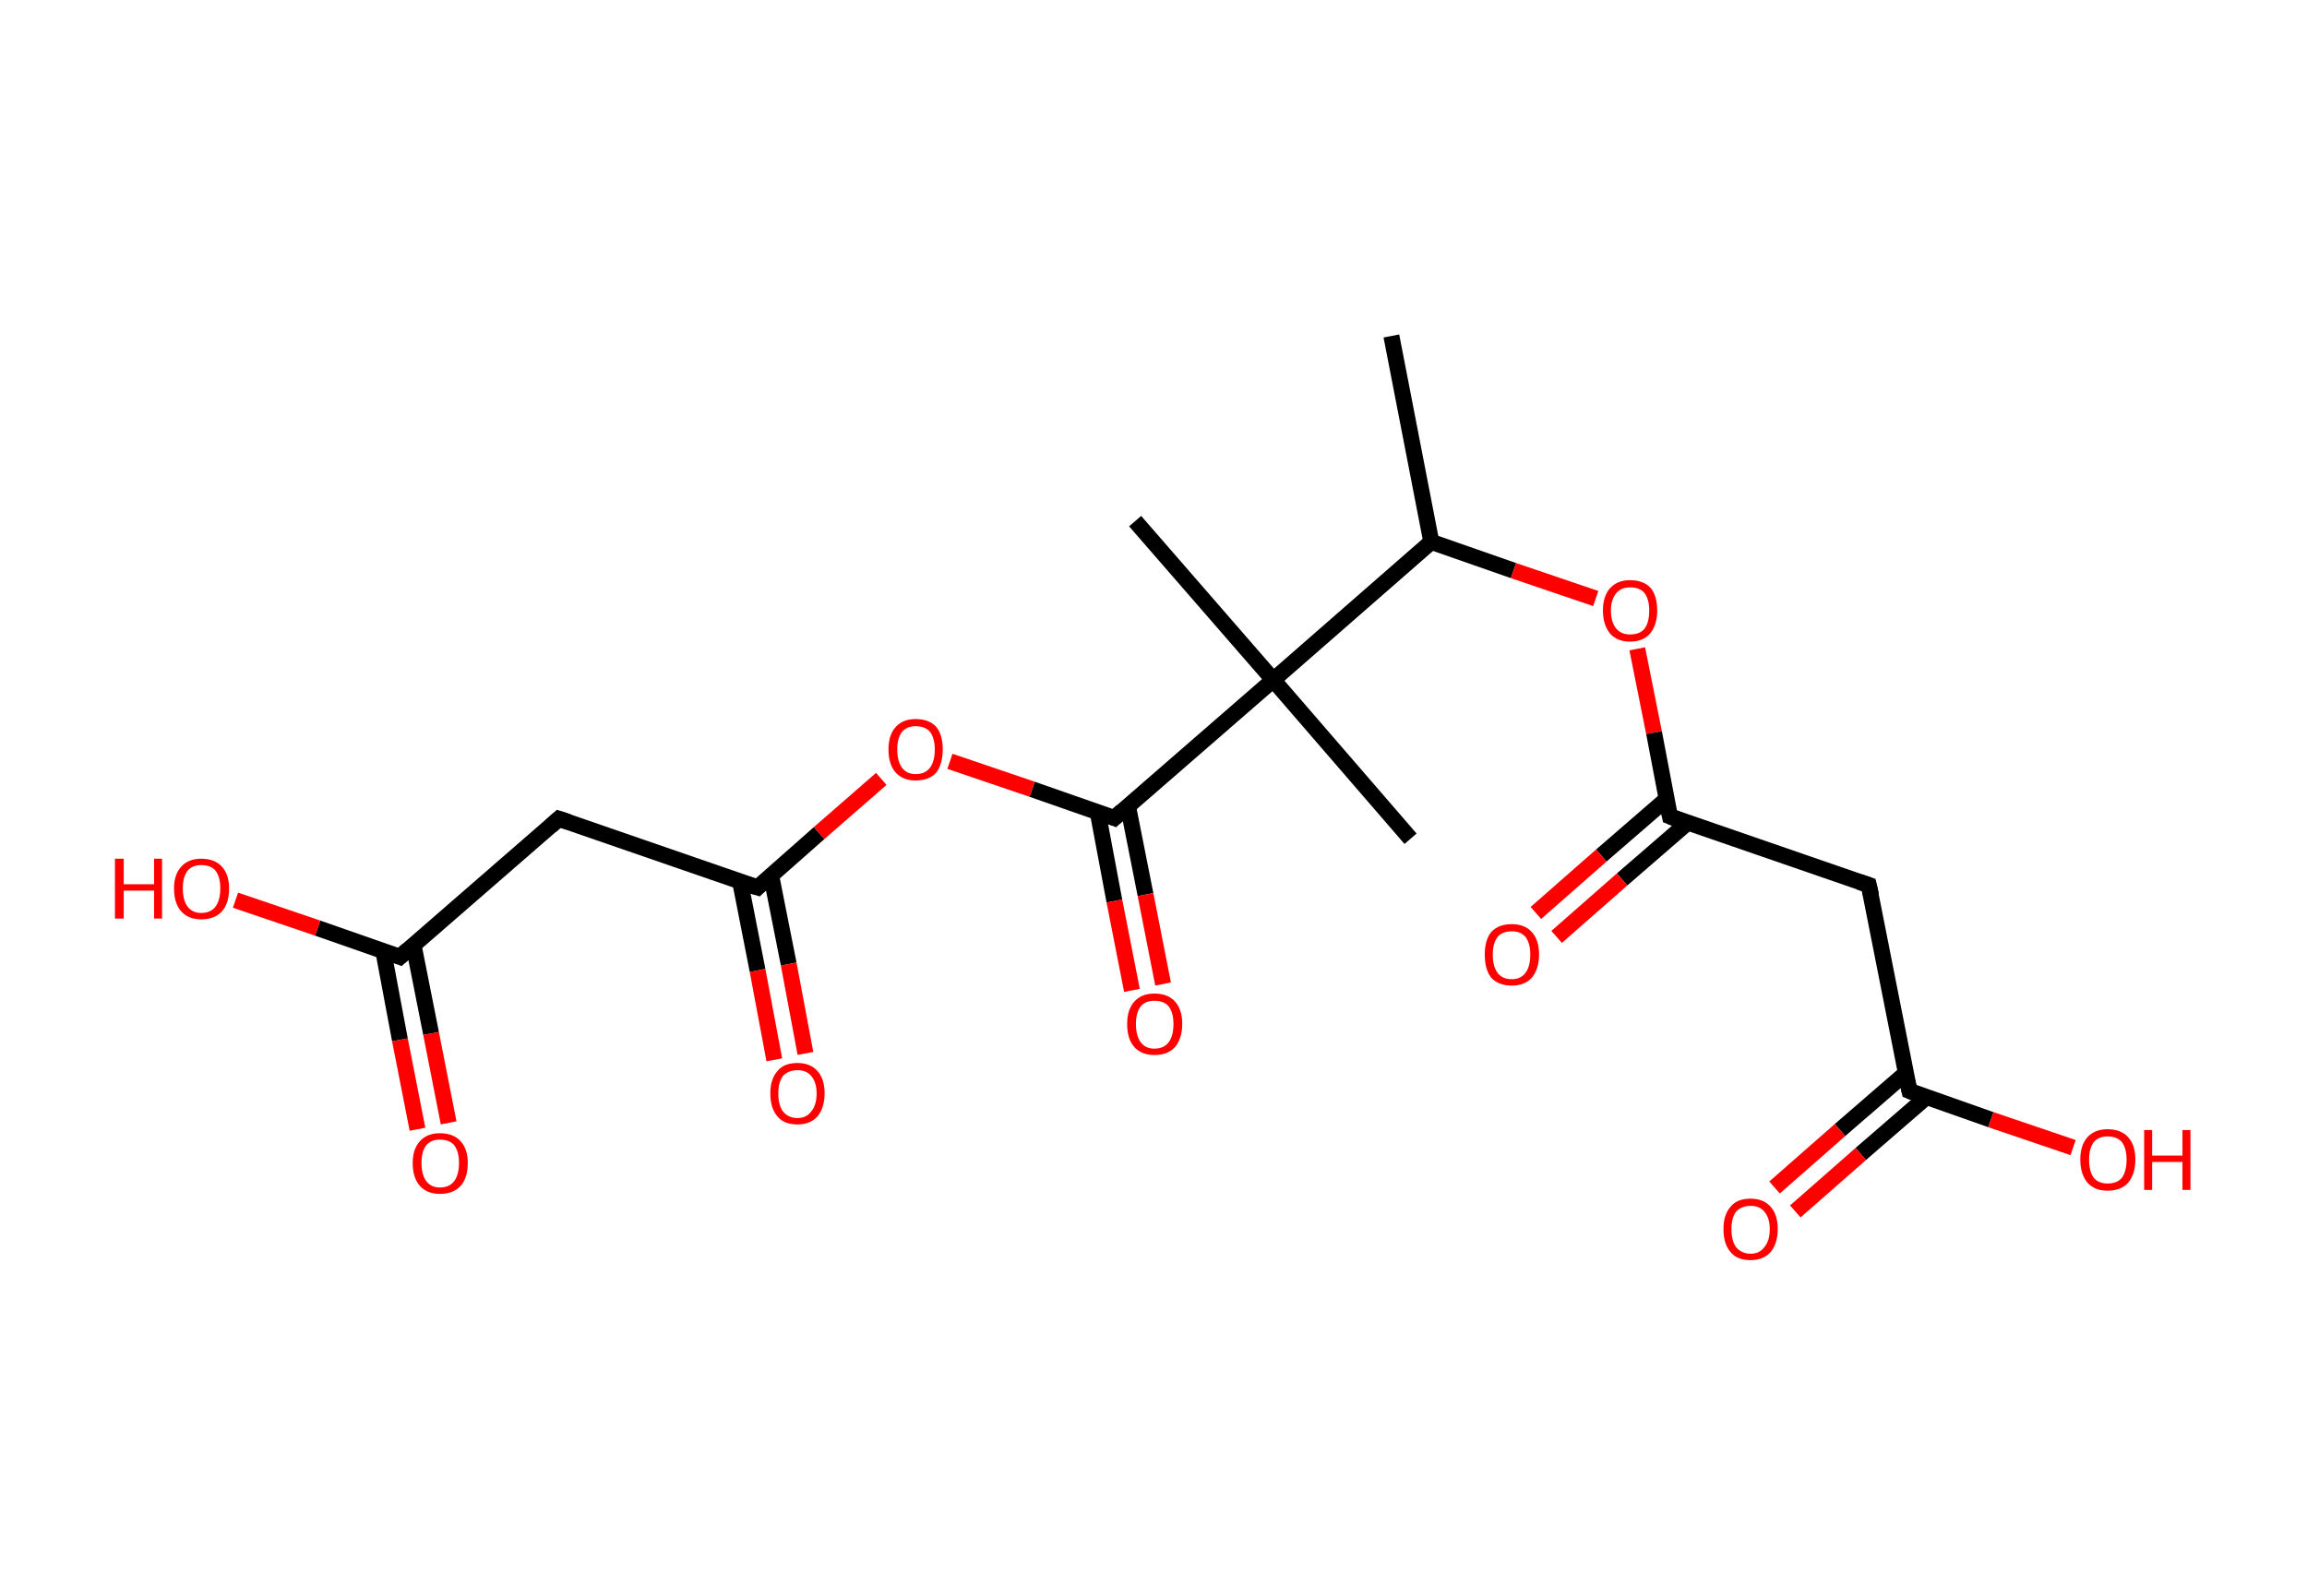 <?xml version='1.0' encoding='ASCII' standalone='yes'?>
<svg xmlns="http://www.w3.org/2000/svg" xmlns:rdkit="http://www.rdkit.org/xml" xmlns:xlink="http://www.w3.org/1999/xlink" version="1.1" baseProfile="full" xml:space="preserve" width="289px" height="200px" viewBox="0 0 289 200">
<!-- END OF HEADER -->
<rect style="opacity:1.0;fill:#FFFFFF;stroke:none" width="289.0" height="200.0" x="0.0" y="0.0"> </rect>
<path class="bond-0 atom-0 atom-1" d="M 174.3,42.1 L 179.3,67.9" style="fill:none;fill-rule:evenodd;stroke:#000000;stroke-width:2.0px;stroke-linecap:butt;stroke-linejoin:miter;stroke-opacity:1"/>
<path class="bond-1 atom-1 atom-2" d="M 179.3,67.9 L 189.6,71.5" style="fill:none;fill-rule:evenodd;stroke:#000000;stroke-width:2.0px;stroke-linecap:butt;stroke-linejoin:miter;stroke-opacity:1"/>
<path class="bond-1 atom-1 atom-2" d="M 189.6,71.5 L 199.9,75.0" style="fill:none;fill-rule:evenodd;stroke:#FF0000;stroke-width:2.0px;stroke-linecap:butt;stroke-linejoin:miter;stroke-opacity:1"/>
<path class="bond-2 atom-2 atom-3" d="M 205.1,81.3 L 207.2,91.8" style="fill:none;fill-rule:evenodd;stroke:#FF0000;stroke-width:2.0px;stroke-linecap:butt;stroke-linejoin:miter;stroke-opacity:1"/>
<path class="bond-2 atom-2 atom-3" d="M 207.2,91.8 L 209.2,102.3" style="fill:none;fill-rule:evenodd;stroke:#000000;stroke-width:2.0px;stroke-linecap:butt;stroke-linejoin:miter;stroke-opacity:1"/>
<path class="bond-3 atom-3 atom-4" d="M 208.8,100.1 L 200.6,107.2" style="fill:none;fill-rule:evenodd;stroke:#000000;stroke-width:2.0px;stroke-linecap:butt;stroke-linejoin:miter;stroke-opacity:1"/>
<path class="bond-3 atom-3 atom-4" d="M 200.6,107.2 L 192.4,114.4" style="fill:none;fill-rule:evenodd;stroke:#FF0000;stroke-width:2.0px;stroke-linecap:butt;stroke-linejoin:miter;stroke-opacity:1"/>
<path class="bond-3 atom-3 atom-4" d="M 211.4,103.1 L 203.2,110.2" style="fill:none;fill-rule:evenodd;stroke:#000000;stroke-width:2.0px;stroke-linecap:butt;stroke-linejoin:miter;stroke-opacity:1"/>
<path class="bond-3 atom-3 atom-4" d="M 203.2,110.2 L 195.0,117.4" style="fill:none;fill-rule:evenodd;stroke:#FF0000;stroke-width:2.0px;stroke-linecap:butt;stroke-linejoin:miter;stroke-opacity:1"/>
<path class="bond-4 atom-3 atom-5" d="M 209.2,102.3 L 234.1,110.9" style="fill:none;fill-rule:evenodd;stroke:#000000;stroke-width:2.0px;stroke-linecap:butt;stroke-linejoin:miter;stroke-opacity:1"/>
<path class="bond-5 atom-5 atom-6" d="M 234.1,110.9 L 239.2,136.7" style="fill:none;fill-rule:evenodd;stroke:#000000;stroke-width:2.0px;stroke-linecap:butt;stroke-linejoin:miter;stroke-opacity:1"/>
<path class="bond-6 atom-6 atom-7" d="M 238.7,134.5 L 230.5,141.6" style="fill:none;fill-rule:evenodd;stroke:#000000;stroke-width:2.0px;stroke-linecap:butt;stroke-linejoin:miter;stroke-opacity:1"/>
<path class="bond-6 atom-6 atom-7" d="M 230.5,141.6 L 222.3,148.8" style="fill:none;fill-rule:evenodd;stroke:#FF0000;stroke-width:2.0px;stroke-linecap:butt;stroke-linejoin:miter;stroke-opacity:1"/>
<path class="bond-6 atom-6 atom-7" d="M 241.3,137.5 L 233.1,144.6" style="fill:none;fill-rule:evenodd;stroke:#000000;stroke-width:2.0px;stroke-linecap:butt;stroke-linejoin:miter;stroke-opacity:1"/>
<path class="bond-6 atom-6 atom-7" d="M 233.1,144.6 L 224.9,151.8" style="fill:none;fill-rule:evenodd;stroke:#FF0000;stroke-width:2.0px;stroke-linecap:butt;stroke-linejoin:miter;stroke-opacity:1"/>
<path class="bond-7 atom-6 atom-8" d="M 239.2,136.7 L 249.4,140.3" style="fill:none;fill-rule:evenodd;stroke:#000000;stroke-width:2.0px;stroke-linecap:butt;stroke-linejoin:miter;stroke-opacity:1"/>
<path class="bond-7 atom-6 atom-8" d="M 249.4,140.3 L 259.7,143.8" style="fill:none;fill-rule:evenodd;stroke:#FF0000;stroke-width:2.0px;stroke-linecap:butt;stroke-linejoin:miter;stroke-opacity:1"/>
<path class="bond-8 atom-1 atom-9" d="M 179.3,67.9 L 159.5,85.2" style="fill:none;fill-rule:evenodd;stroke:#000000;stroke-width:2.0px;stroke-linecap:butt;stroke-linejoin:miter;stroke-opacity:1"/>
<path class="bond-9 atom-9 atom-10" d="M 159.5,85.2 L 142.2,65.3" style="fill:none;fill-rule:evenodd;stroke:#000000;stroke-width:2.0px;stroke-linecap:butt;stroke-linejoin:miter;stroke-opacity:1"/>
<path class="bond-10 atom-9 atom-11" d="M 159.5,85.2 L 176.7,105.1" style="fill:none;fill-rule:evenodd;stroke:#000000;stroke-width:2.0px;stroke-linecap:butt;stroke-linejoin:miter;stroke-opacity:1"/>
<path class="bond-11 atom-9 atom-12" d="M 159.5,85.2 L 139.6,102.5" style="fill:none;fill-rule:evenodd;stroke:#000000;stroke-width:2.0px;stroke-linecap:butt;stroke-linejoin:miter;stroke-opacity:1"/>
<path class="bond-12 atom-12 atom-13" d="M 137.5,101.7 L 139.6,112.9" style="fill:none;fill-rule:evenodd;stroke:#000000;stroke-width:2.0px;stroke-linecap:butt;stroke-linejoin:miter;stroke-opacity:1"/>
<path class="bond-12 atom-12 atom-13" d="M 139.6,112.9 L 141.8,124.1" style="fill:none;fill-rule:evenodd;stroke:#FF0000;stroke-width:2.0px;stroke-linecap:butt;stroke-linejoin:miter;stroke-opacity:1"/>
<path class="bond-12 atom-12 atom-13" d="M 141.3,101.0 L 143.5,112.1" style="fill:none;fill-rule:evenodd;stroke:#000000;stroke-width:2.0px;stroke-linecap:butt;stroke-linejoin:miter;stroke-opacity:1"/>
<path class="bond-12 atom-12 atom-13" d="M 143.5,112.1 L 145.7,123.3" style="fill:none;fill-rule:evenodd;stroke:#FF0000;stroke-width:2.0px;stroke-linecap:butt;stroke-linejoin:miter;stroke-opacity:1"/>
<path class="bond-13 atom-12 atom-14" d="M 139.6,102.5 L 129.3,98.9" style="fill:none;fill-rule:evenodd;stroke:#000000;stroke-width:2.0px;stroke-linecap:butt;stroke-linejoin:miter;stroke-opacity:1"/>
<path class="bond-13 atom-12 atom-14" d="M 129.3,98.9 L 119.0,95.4" style="fill:none;fill-rule:evenodd;stroke:#FF0000;stroke-width:2.0px;stroke-linecap:butt;stroke-linejoin:miter;stroke-opacity:1"/>
<path class="bond-14 atom-14 atom-15" d="M 110.4,97.6 L 102.6,104.4" style="fill:none;fill-rule:evenodd;stroke:#FF0000;stroke-width:2.0px;stroke-linecap:butt;stroke-linejoin:miter;stroke-opacity:1"/>
<path class="bond-14 atom-14 atom-15" d="M 102.6,104.4 L 94.9,111.2" style="fill:none;fill-rule:evenodd;stroke:#000000;stroke-width:2.0px;stroke-linecap:butt;stroke-linejoin:miter;stroke-opacity:1"/>
<path class="bond-15 atom-15 atom-16" d="M 92.7,110.4 L 94.9,121.6" style="fill:none;fill-rule:evenodd;stroke:#000000;stroke-width:2.0px;stroke-linecap:butt;stroke-linejoin:miter;stroke-opacity:1"/>
<path class="bond-15 atom-15 atom-16" d="M 94.9,121.6 L 97.0,132.8" style="fill:none;fill-rule:evenodd;stroke:#FF0000;stroke-width:2.0px;stroke-linecap:butt;stroke-linejoin:miter;stroke-opacity:1"/>
<path class="bond-15 atom-15 atom-16" d="M 96.6,109.7 L 98.8,120.8" style="fill:none;fill-rule:evenodd;stroke:#000000;stroke-width:2.0px;stroke-linecap:butt;stroke-linejoin:miter;stroke-opacity:1"/>
<path class="bond-15 atom-15 atom-16" d="M 98.8,120.8 L 100.9,132.0" style="fill:none;fill-rule:evenodd;stroke:#FF0000;stroke-width:2.0px;stroke-linecap:butt;stroke-linejoin:miter;stroke-opacity:1"/>
<path class="bond-16 atom-15 atom-17" d="M 94.9,111.2 L 70.0,102.6" style="fill:none;fill-rule:evenodd;stroke:#000000;stroke-width:2.0px;stroke-linecap:butt;stroke-linejoin:miter;stroke-opacity:1"/>
<path class="bond-17 atom-17 atom-18" d="M 70.0,102.6 L 50.1,119.9" style="fill:none;fill-rule:evenodd;stroke:#000000;stroke-width:2.0px;stroke-linecap:butt;stroke-linejoin:miter;stroke-opacity:1"/>
<path class="bond-18 atom-18 atom-19" d="M 48.0,119.1 L 50.1,130.3" style="fill:none;fill-rule:evenodd;stroke:#000000;stroke-width:2.0px;stroke-linecap:butt;stroke-linejoin:miter;stroke-opacity:1"/>
<path class="bond-18 atom-18 atom-19" d="M 50.1,130.3 L 52.3,141.5" style="fill:none;fill-rule:evenodd;stroke:#FF0000;stroke-width:2.0px;stroke-linecap:butt;stroke-linejoin:miter;stroke-opacity:1"/>
<path class="bond-18 atom-18 atom-19" d="M 51.8,118.4 L 54.0,129.5" style="fill:none;fill-rule:evenodd;stroke:#000000;stroke-width:2.0px;stroke-linecap:butt;stroke-linejoin:miter;stroke-opacity:1"/>
<path class="bond-18 atom-18 atom-19" d="M 54.0,129.5 L 56.2,140.7" style="fill:none;fill-rule:evenodd;stroke:#FF0000;stroke-width:2.0px;stroke-linecap:butt;stroke-linejoin:miter;stroke-opacity:1"/>
<path class="bond-19 atom-18 atom-20" d="M 50.1,119.9 L 39.8,116.3" style="fill:none;fill-rule:evenodd;stroke:#000000;stroke-width:2.0px;stroke-linecap:butt;stroke-linejoin:miter;stroke-opacity:1"/>
<path class="bond-19 atom-18 atom-20" d="M 39.8,116.3 L 29.5,112.8" style="fill:none;fill-rule:evenodd;stroke:#FF0000;stroke-width:2.0px;stroke-linecap:butt;stroke-linejoin:miter;stroke-opacity:1"/>
<path d="M 209.1,101.8 L 209.2,102.3 L 210.5,102.8" style="fill:none;stroke:#000000;stroke-width:2.0px;stroke-linecap:butt;stroke-linejoin:miter;stroke-opacity:1;"/>
<path d="M 232.9,110.5 L 234.1,110.9 L 234.4,112.2" style="fill:none;stroke:#000000;stroke-width:2.0px;stroke-linecap:butt;stroke-linejoin:miter;stroke-opacity:1;"/>
<path d="M 238.9,135.4 L 239.2,136.7 L 239.7,136.9" style="fill:none;stroke:#000000;stroke-width:2.0px;stroke-linecap:butt;stroke-linejoin:miter;stroke-opacity:1;"/>
<path d="M 140.6,101.6 L 139.6,102.5 L 139.1,102.3" style="fill:none;stroke:#000000;stroke-width:2.0px;stroke-linecap:butt;stroke-linejoin:miter;stroke-opacity:1;"/>
<path d="M 95.3,110.8 L 94.9,111.2 L 93.6,110.8" style="fill:none;stroke:#000000;stroke-width:2.0px;stroke-linecap:butt;stroke-linejoin:miter;stroke-opacity:1;"/>
<path d="M 71.2,103.0 L 70.0,102.6 L 69.0,103.5" style="fill:none;stroke:#000000;stroke-width:2.0px;stroke-linecap:butt;stroke-linejoin:miter;stroke-opacity:1;"/>
<path d="M 51.1,119.0 L 50.1,119.9 L 49.6,119.7" style="fill:none;stroke:#000000;stroke-width:2.0px;stroke-linecap:butt;stroke-linejoin:miter;stroke-opacity:1;"/>
<path class="atom-2" d="M 200.8 76.5 Q 200.8 74.7, 201.7 73.7 Q 202.6 72.7, 204.2 72.7 Q 205.9 72.7, 206.8 73.7 Q 207.6 74.7, 207.6 76.5 Q 207.6 78.3, 206.7 79.4 Q 205.8 80.4, 204.2 80.4 Q 202.6 80.4, 201.7 79.4 Q 200.8 78.3, 200.8 76.5 M 204.2 79.5 Q 205.4 79.5, 206.0 78.8 Q 206.6 78.0, 206.6 76.5 Q 206.6 75.1, 206.0 74.3 Q 205.4 73.6, 204.2 73.6 Q 203.1 73.6, 202.5 74.3 Q 201.8 75.1, 201.8 76.5 Q 201.8 78.0, 202.5 78.8 Q 203.1 79.5, 204.2 79.5 " fill="#FF0000"/>
<path class="atom-4" d="M 186.0 119.6 Q 186.0 117.8, 186.8 116.8 Q 187.7 115.8, 189.4 115.8 Q 191.0 115.8, 191.9 116.8 Q 192.8 117.8, 192.8 119.6 Q 192.8 121.4, 191.9 122.5 Q 191.0 123.5, 189.4 123.5 Q 187.7 123.5, 186.8 122.5 Q 186.0 121.5, 186.0 119.6 M 189.4 122.7 Q 190.5 122.7, 191.1 121.9 Q 191.7 121.1, 191.7 119.6 Q 191.7 118.2, 191.1 117.4 Q 190.5 116.7, 189.4 116.7 Q 188.2 116.7, 187.6 117.4 Q 187.0 118.2, 187.0 119.6 Q 187.0 121.1, 187.6 121.9 Q 188.2 122.7, 189.4 122.7 " fill="#FF0000"/>
<path class="atom-7" d="M 215.9 154.0 Q 215.9 152.2, 216.8 151.2 Q 217.6 150.2, 219.3 150.2 Q 220.9 150.2, 221.8 151.2 Q 222.7 152.2, 222.7 154.0 Q 222.7 155.8, 221.8 156.9 Q 220.9 157.9, 219.3 157.9 Q 217.6 157.9, 216.8 156.9 Q 215.9 155.9, 215.9 154.0 M 219.3 157.1 Q 220.4 157.1, 221.0 156.3 Q 221.7 155.5, 221.7 154.0 Q 221.7 152.6, 221.0 151.8 Q 220.4 151.1, 219.3 151.1 Q 218.2 151.1, 217.5 151.8 Q 216.9 152.6, 216.9 154.0 Q 216.9 155.5, 217.5 156.3 Q 218.2 157.1, 219.3 157.1 " fill="#FF0000"/>
<path class="atom-8" d="M 260.6 145.3 Q 260.6 143.5, 261.5 142.5 Q 262.4 141.5, 264.0 141.5 Q 265.7 141.5, 266.6 142.5 Q 267.5 143.5, 267.5 145.3 Q 267.5 147.1, 266.6 148.2 Q 265.7 149.2, 264.0 149.2 Q 262.4 149.2, 261.5 148.2 Q 260.6 147.1, 260.6 145.3 M 264.0 148.3 Q 265.2 148.3, 265.8 147.6 Q 266.4 146.8, 266.4 145.3 Q 266.4 143.9, 265.8 143.1 Q 265.2 142.4, 264.0 142.4 Q 262.9 142.4, 262.3 143.1 Q 261.7 143.9, 261.7 145.3 Q 261.7 146.8, 262.3 147.6 Q 262.9 148.3, 264.0 148.3 " fill="#FF0000"/>
<path class="atom-8" d="M 268.6 141.6 L 269.6 141.6 L 269.6 144.8 L 273.4 144.8 L 273.4 141.6 L 274.4 141.6 L 274.4 149.1 L 273.4 149.1 L 273.4 145.6 L 269.6 145.6 L 269.6 149.1 L 268.6 149.1 L 268.6 141.6 " fill="#FF0000"/>
<path class="atom-13" d="M 141.2 128.3 Q 141.2 126.5, 142.1 125.5 Q 143.0 124.5, 144.6 124.5 Q 146.3 124.5, 147.2 125.5 Q 148.1 126.5, 148.1 128.3 Q 148.1 130.1, 147.2 131.2 Q 146.3 132.2, 144.6 132.2 Q 143.0 132.2, 142.1 131.2 Q 141.2 130.2, 141.2 128.3 M 144.6 131.4 Q 145.8 131.4, 146.4 130.6 Q 147.0 129.8, 147.0 128.3 Q 147.0 126.9, 146.4 126.1 Q 145.8 125.4, 144.6 125.4 Q 143.5 125.4, 142.9 126.1 Q 142.3 126.9, 142.3 128.3 Q 142.3 129.8, 142.9 130.6 Q 143.5 131.4, 144.6 131.4 " fill="#FF0000"/>
<path class="atom-14" d="M 111.3 93.9 Q 111.3 92.1, 112.2 91.1 Q 113.1 90.1, 114.7 90.1 Q 116.4 90.1, 117.3 91.1 Q 118.1 92.1, 118.1 93.9 Q 118.1 95.7, 117.3 96.8 Q 116.4 97.8, 114.7 97.8 Q 113.1 97.8, 112.2 96.8 Q 111.3 95.8, 111.3 93.9 M 114.7 97.0 Q 115.9 97.0, 116.5 96.2 Q 117.1 95.4, 117.1 93.9 Q 117.1 92.5, 116.5 91.7 Q 115.9 91.0, 114.7 91.0 Q 113.6 91.0, 113.0 91.7 Q 112.4 92.5, 112.4 93.9 Q 112.4 95.4, 113.0 96.2 Q 113.6 97.0, 114.7 97.0 " fill="#FF0000"/>
<path class="atom-16" d="M 96.5 137.0 Q 96.5 135.2, 97.4 134.2 Q 98.2 133.2, 99.9 133.2 Q 101.5 133.2, 102.4 134.2 Q 103.3 135.2, 103.3 137.0 Q 103.3 138.8, 102.4 139.9 Q 101.5 140.9, 99.9 140.9 Q 98.2 140.9, 97.4 139.9 Q 96.5 138.9, 96.5 137.0 M 99.9 140.1 Q 101.0 140.1, 101.6 139.3 Q 102.3 138.5, 102.3 137.0 Q 102.3 135.6, 101.6 134.8 Q 101.0 134.1, 99.9 134.1 Q 98.8 134.1, 98.1 134.8 Q 97.5 135.6, 97.5 137.0 Q 97.5 138.5, 98.1 139.3 Q 98.8 140.1, 99.9 140.1 " fill="#FF0000"/>
<path class="atom-19" d="M 51.7 145.7 Q 51.7 144.0, 52.6 143.0 Q 53.5 142.0, 55.1 142.0 Q 56.8 142.0, 57.7 143.0 Q 58.6 144.0, 58.6 145.7 Q 58.6 147.6, 57.7 148.6 Q 56.8 149.6, 55.1 149.6 Q 53.5 149.6, 52.6 148.6 Q 51.7 147.6, 51.7 145.7 M 55.1 148.8 Q 56.3 148.8, 56.9 148.0 Q 57.5 147.2, 57.5 145.7 Q 57.5 144.3, 56.9 143.5 Q 56.3 142.8, 55.1 142.8 Q 54.0 142.8, 53.4 143.5 Q 52.8 144.3, 52.8 145.7 Q 52.8 147.2, 53.4 148.0 Q 54.0 148.8, 55.1 148.8 " fill="#FF0000"/>
<path class="atom-20" d="M 14.4 107.6 L 15.5 107.6 L 15.5 110.8 L 19.3 110.8 L 19.3 107.6 L 20.3 107.6 L 20.3 115.1 L 19.3 115.1 L 19.3 111.6 L 15.5 111.6 L 15.5 115.1 L 14.4 115.1 L 14.4 107.6 " fill="#FF0000"/>
<path class="atom-20" d="M 21.8 111.3 Q 21.8 109.6, 22.7 108.6 Q 23.6 107.6, 25.2 107.6 Q 26.9 107.6, 27.8 108.6 Q 28.7 109.6, 28.7 111.3 Q 28.7 113.2, 27.8 114.2 Q 26.9 115.2, 25.2 115.2 Q 23.6 115.2, 22.7 114.2 Q 21.8 113.2, 21.8 111.3 M 25.2 114.4 Q 26.4 114.4, 27.0 113.6 Q 27.6 112.8, 27.6 111.3 Q 27.6 109.9, 27.0 109.1 Q 26.4 108.4, 25.2 108.4 Q 24.1 108.4, 23.5 109.1 Q 22.9 109.9, 22.9 111.3 Q 22.9 112.8, 23.5 113.6 Q 24.1 114.4, 25.2 114.4 " fill="#FF0000"/>
</svg>
